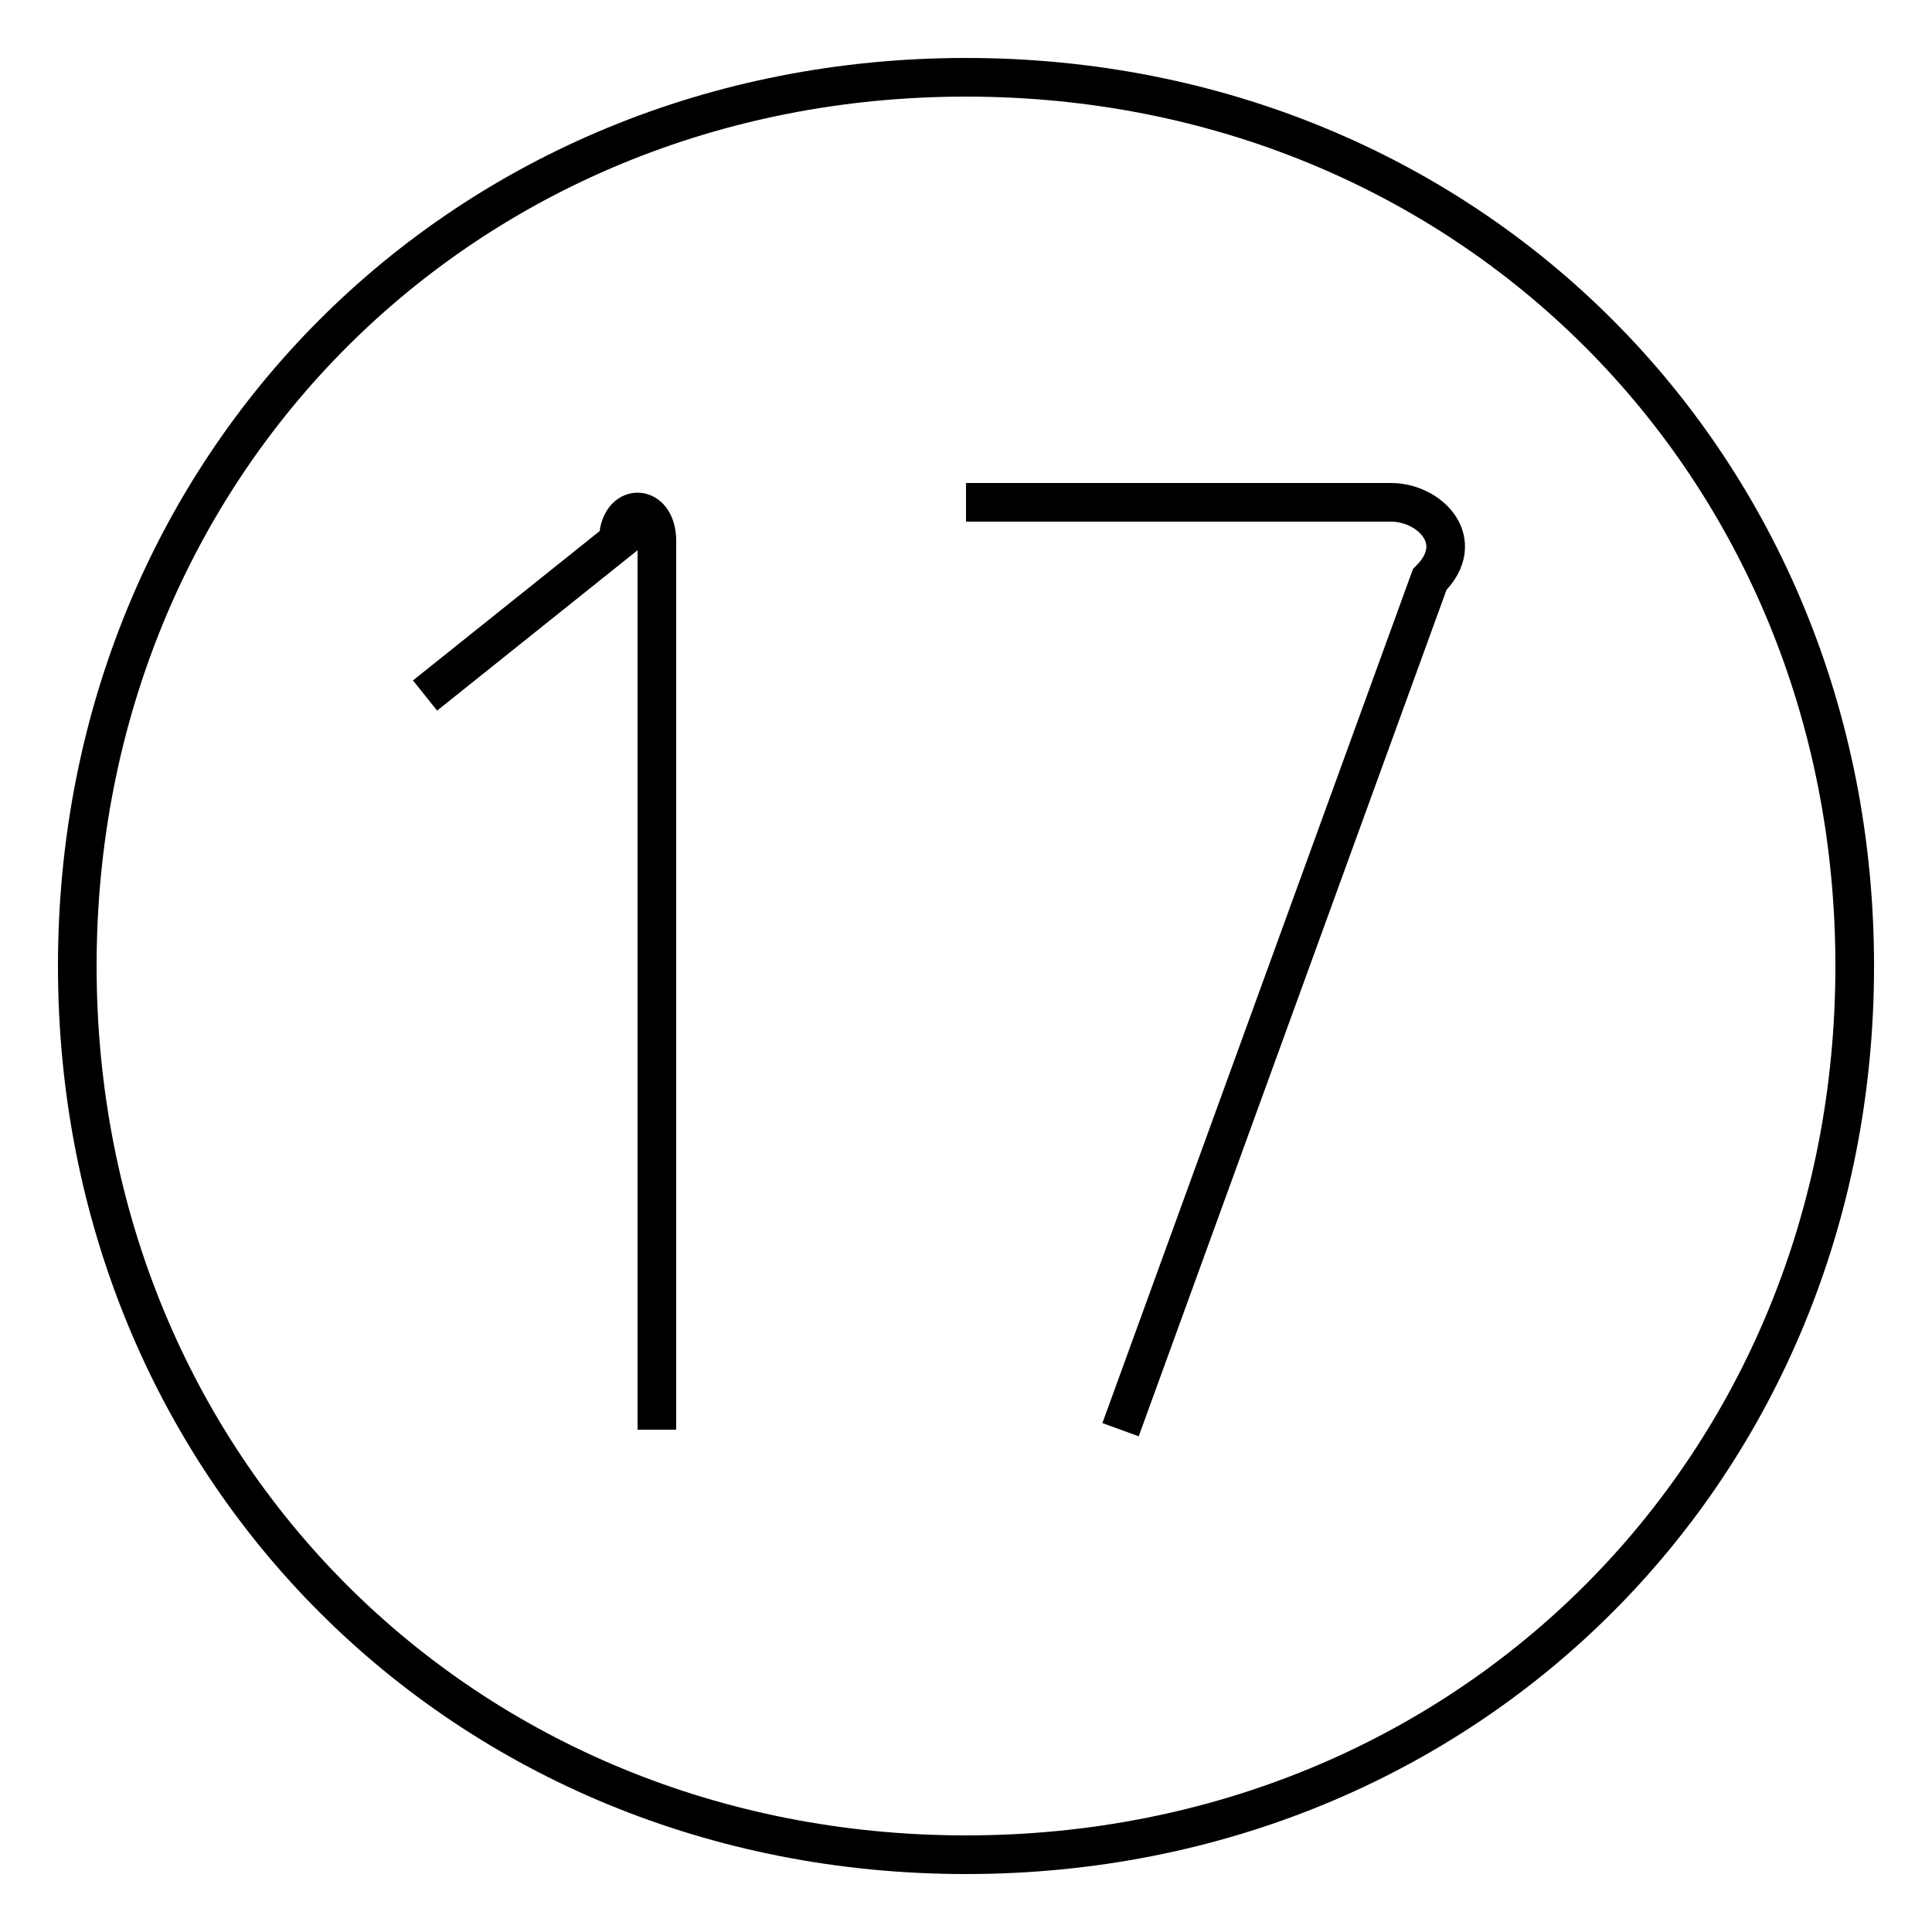 <?xml version='1.0' encoding='utf8'?>
<svg viewBox="0.0 -6.0 50.0 50.0" version="1.1" xmlns="http://www.w3.org/2000/svg">
<rect x="0.0" y="-6.0" width="50.0" height="50.0" fill="#808080" stroke="none"/>
<rect x="-1000" y="-1000" width="2000" height="2000" stroke="white" fill="white"/>
<g style="fill:white;stroke:#000000;  stroke-width:1">
<path d="M 11 -26 L 16 -30 C 16 -31 17 -31 17 -30 L 17 -7 M 25 -31 L 36 -31 C 37 -31 38 -30 37 -29 L 29 -7 M 25 -42 C 12 -42 2 -32 2 -19 C 2 -6 12 4 25 4 C 38 4 48 -6 48 -19 C 48 -32 38 -42 25 -42 Z" transform="translate(0.0 38.0)" />
</g>
</svg>